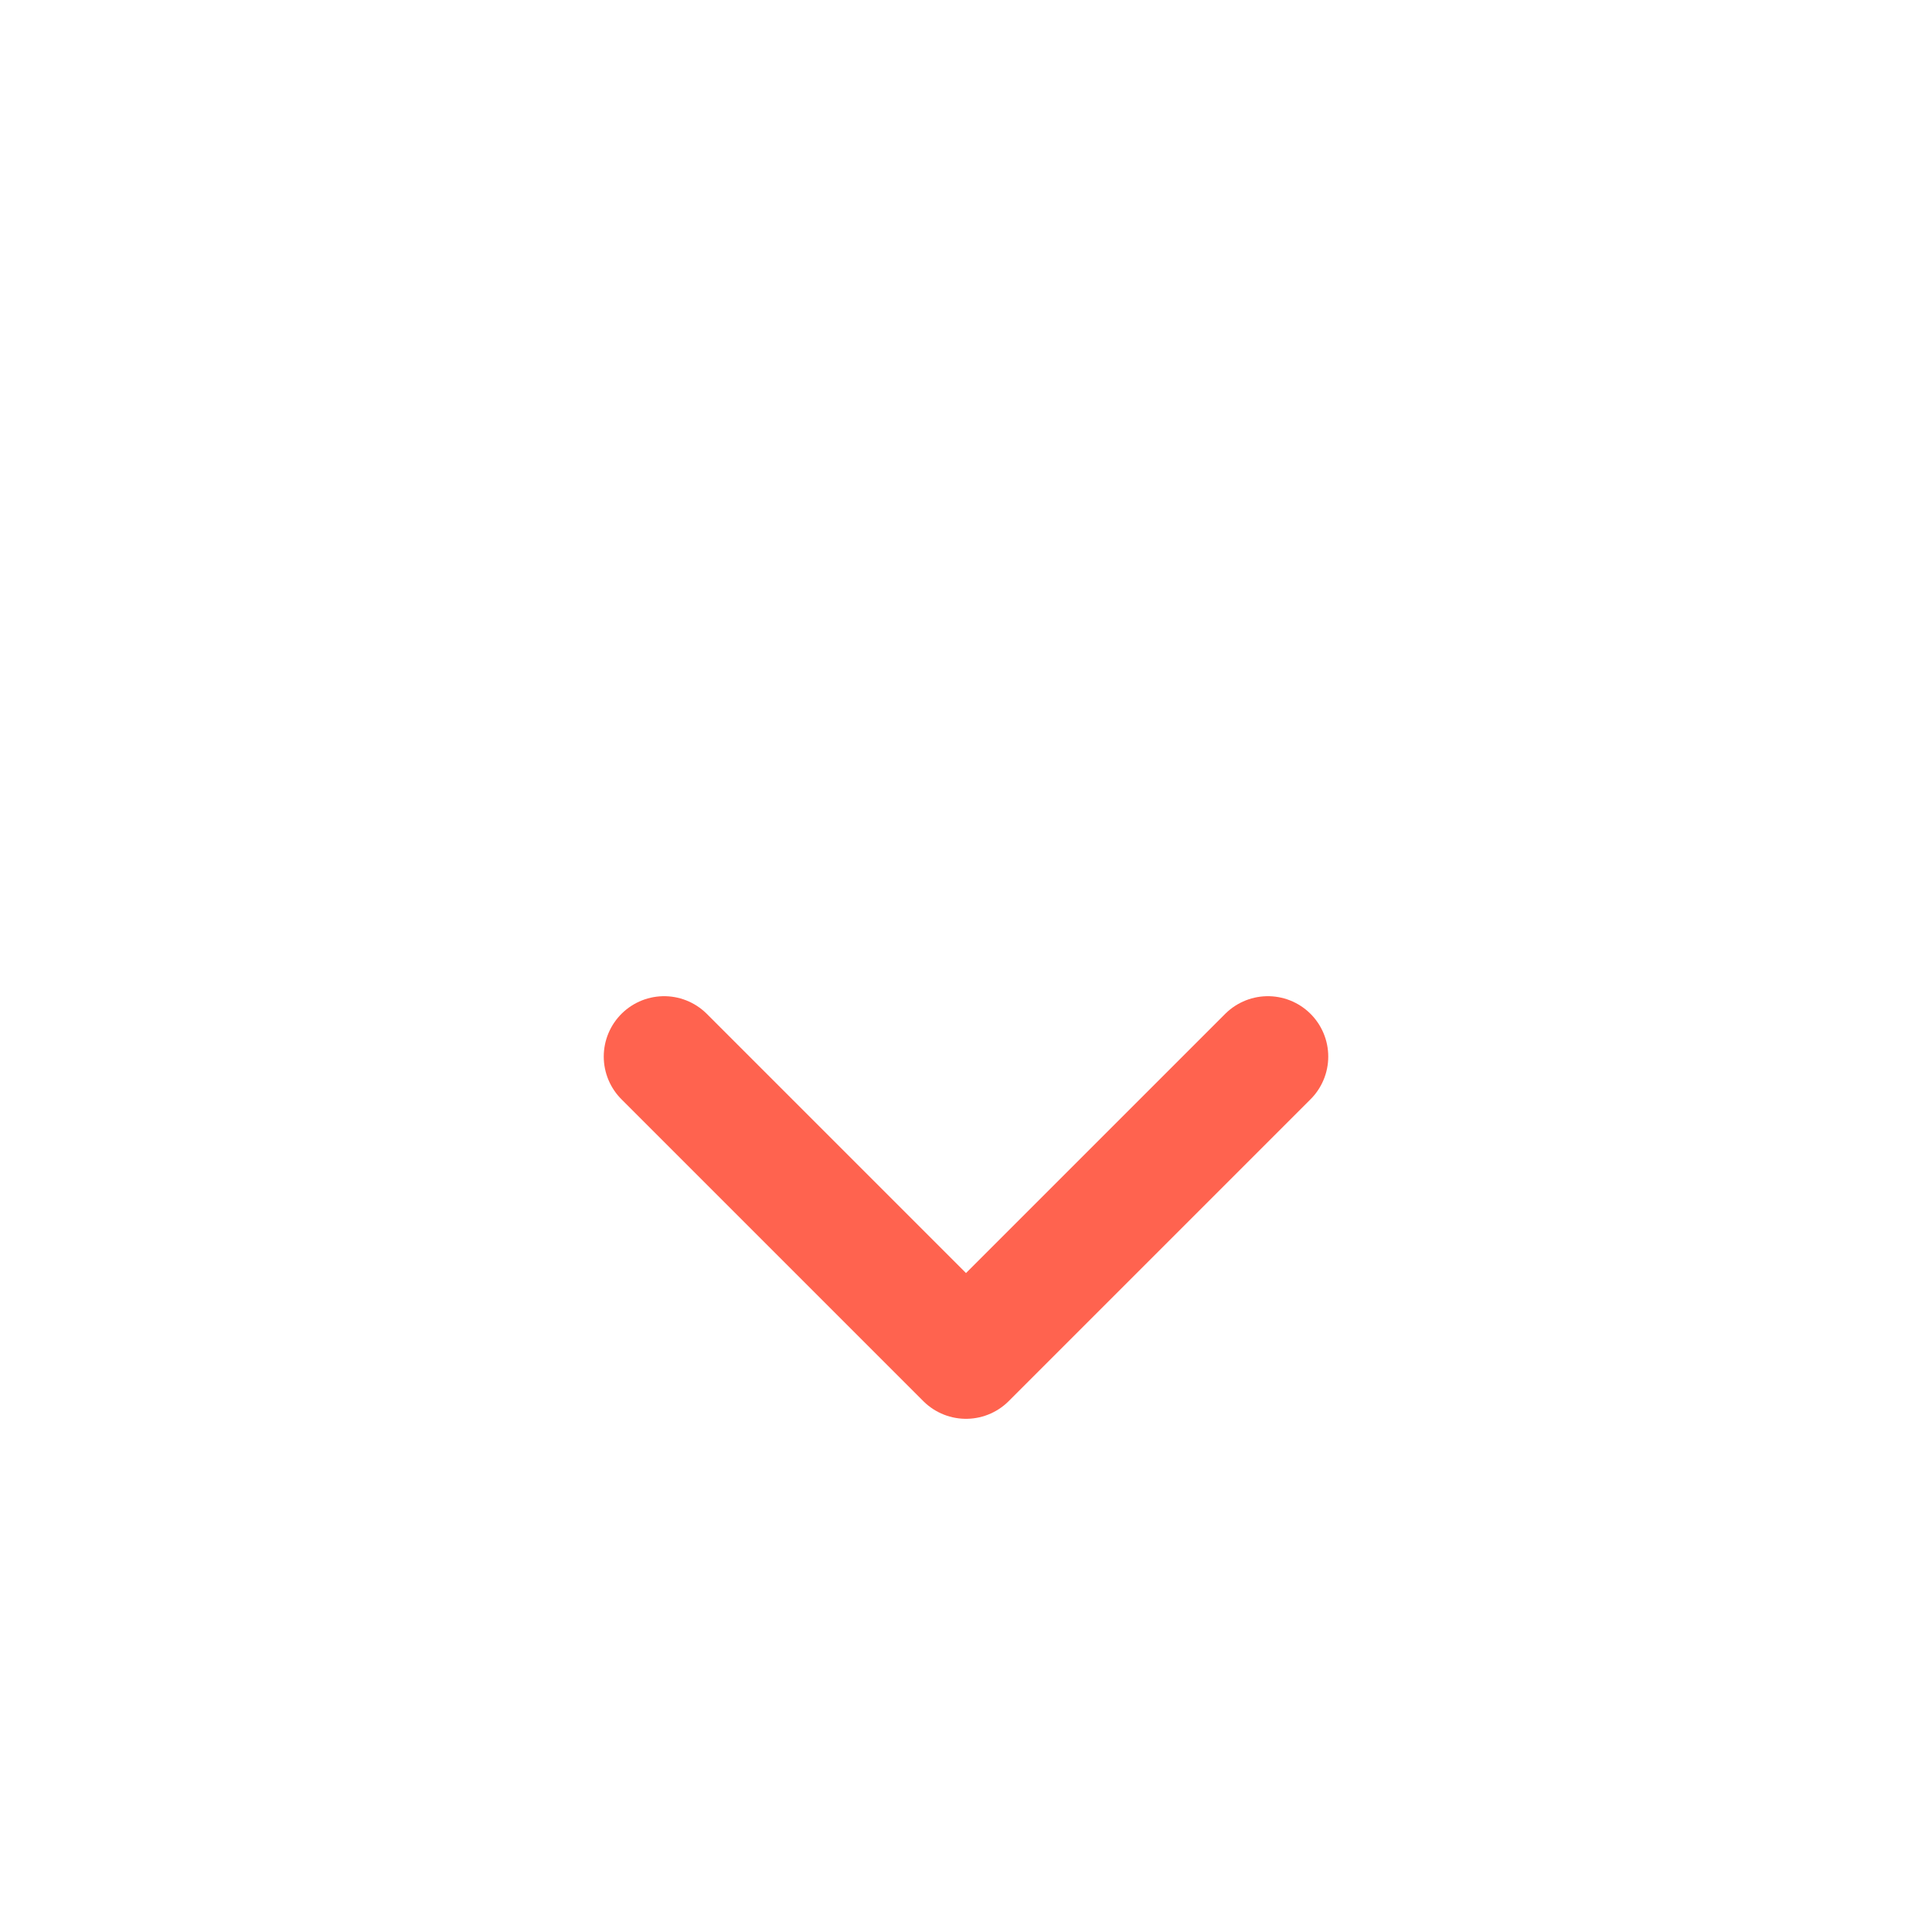 <svg width="12" height="12" viewBox="-3 1 16 4" fill="none" xmlns="http://www.w3.org/2000/svg"><path d="M2.5 3.75L5 6.25L7.5 3.75" stroke="#ff634f" stroke-linecap="round" stroke-linejoin="round"></path></svg>